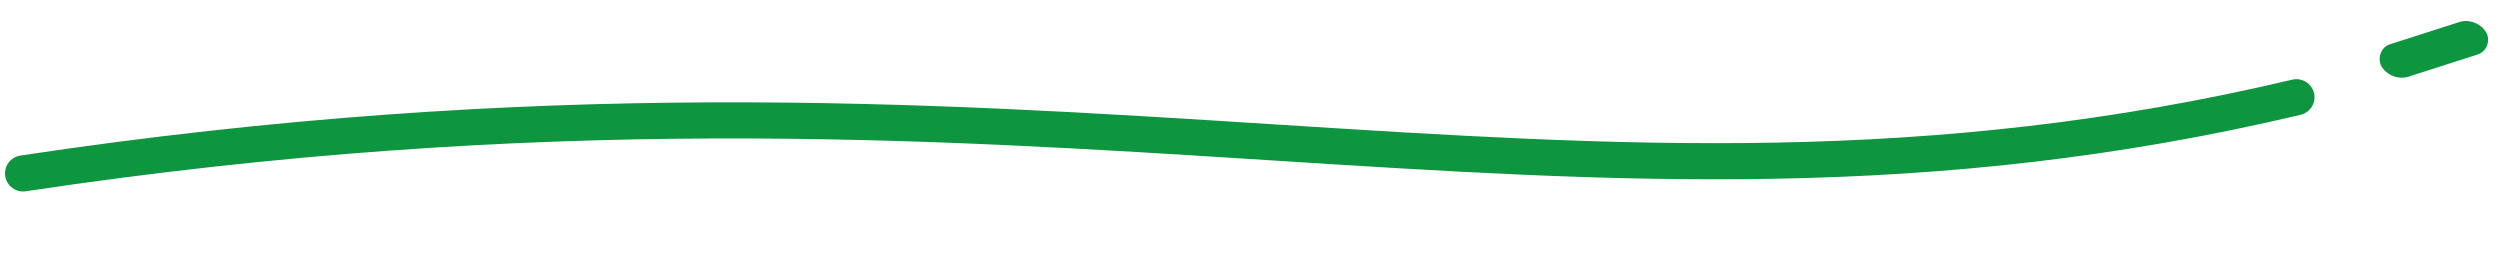 <svg width="346" height="38" viewBox="0 0 346 38" fill="none" xmlns="http://www.w3.org/2000/svg"><path d="M3.193 24C146.193 2.5 216.146 37.529 317.826 13.457" stroke="#0E9540" stroke-width="5" stroke-linecap="round"/><rect width="15.249" height="5.152" rx="2.576" transform="matrix(.952 -.305 -.488 -.873 330.845 11.406)" fill="#0E9540"/></svg>